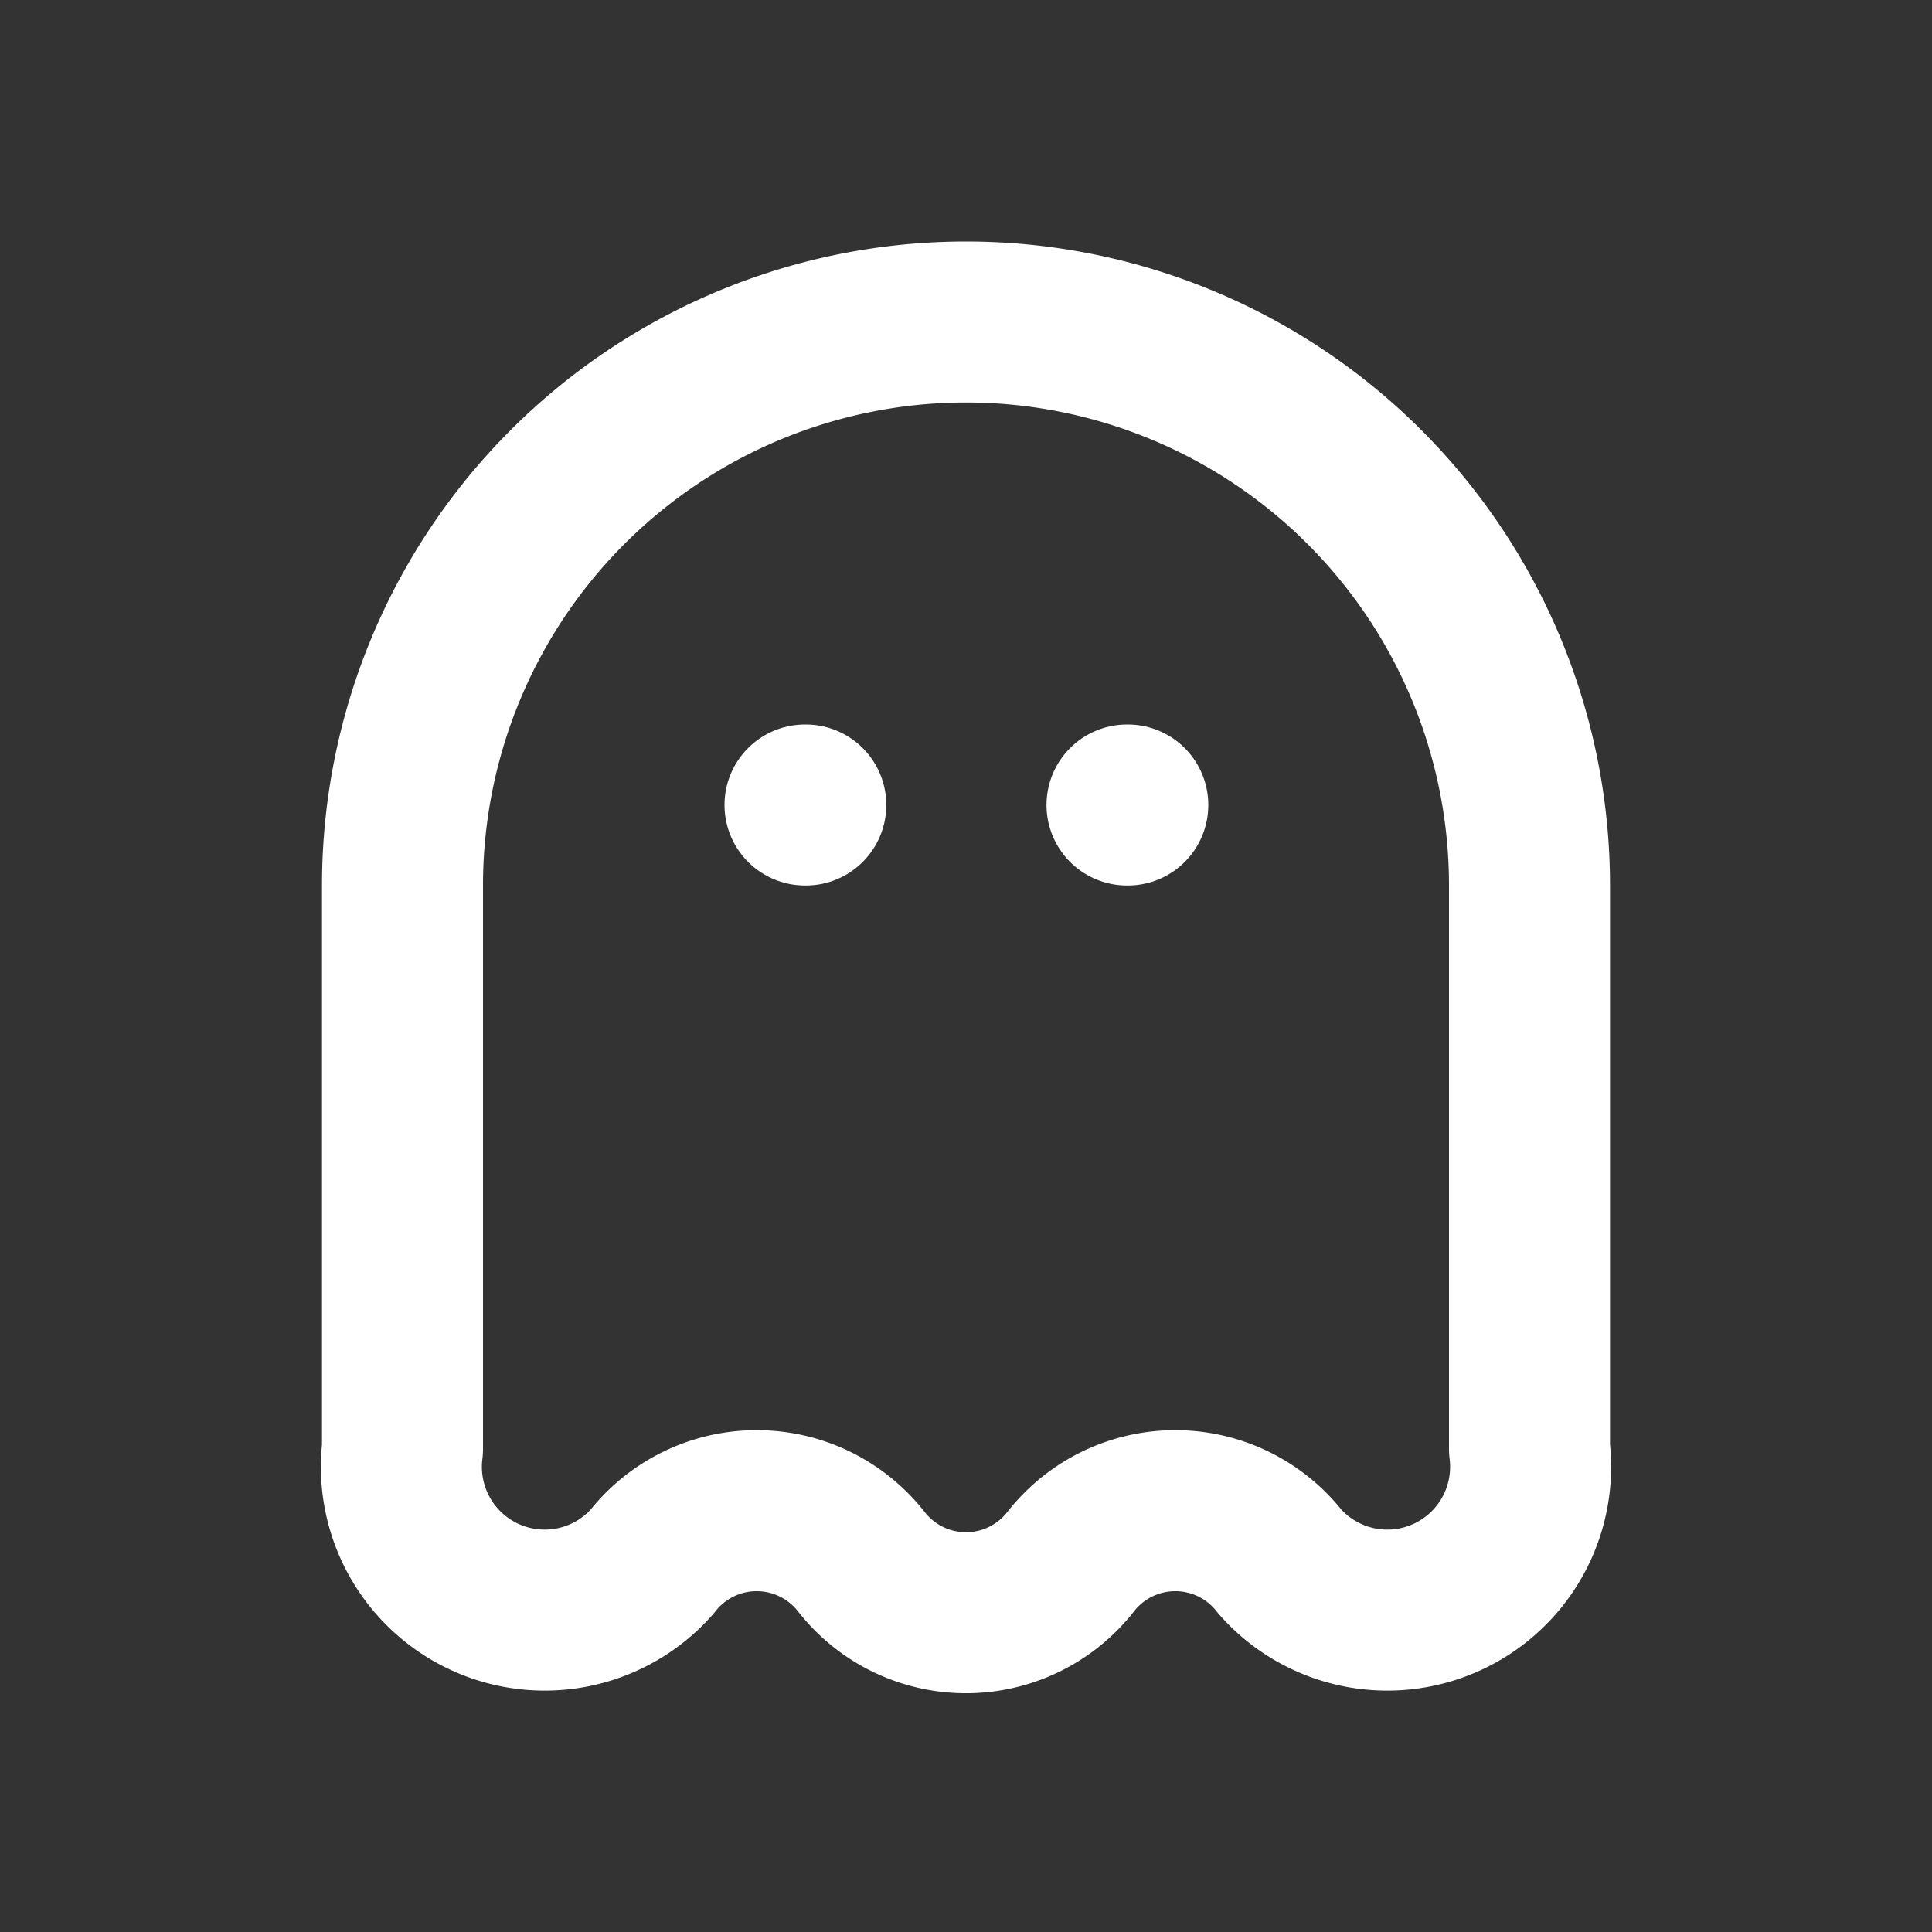 <!--
version: "2.29"
unicode: "fc13"
-->
<svg
  xmlns="http://www.w3.org/2000/svg"
  width="24"
  height="24"
  viewBox="0 0 24 24"
  fill="none"
  stroke="white"
  stroke-width="2"
  stroke-linecap="round"
  stroke-linejoin="round"
>
  <rect x="0" y="0" width="24" height="24" fill="#333333" stroke="none"/>
  <path d="M5 11a7 7 0 0 1 14 0v7a1.78 1.78 0 0 1 -3.1 1.4a1.65 1.65 0 0 0 -2.6 0a1.65 1.65 0 0 1 -2.6 0a1.65 1.65 0 0 0 -2.6 0a1.78 1.78 0 0 1 -3.1 -1.4v-7" />
  <path d="M10 10h.01" />
  <path d="M14 10h.01" />
</svg>
